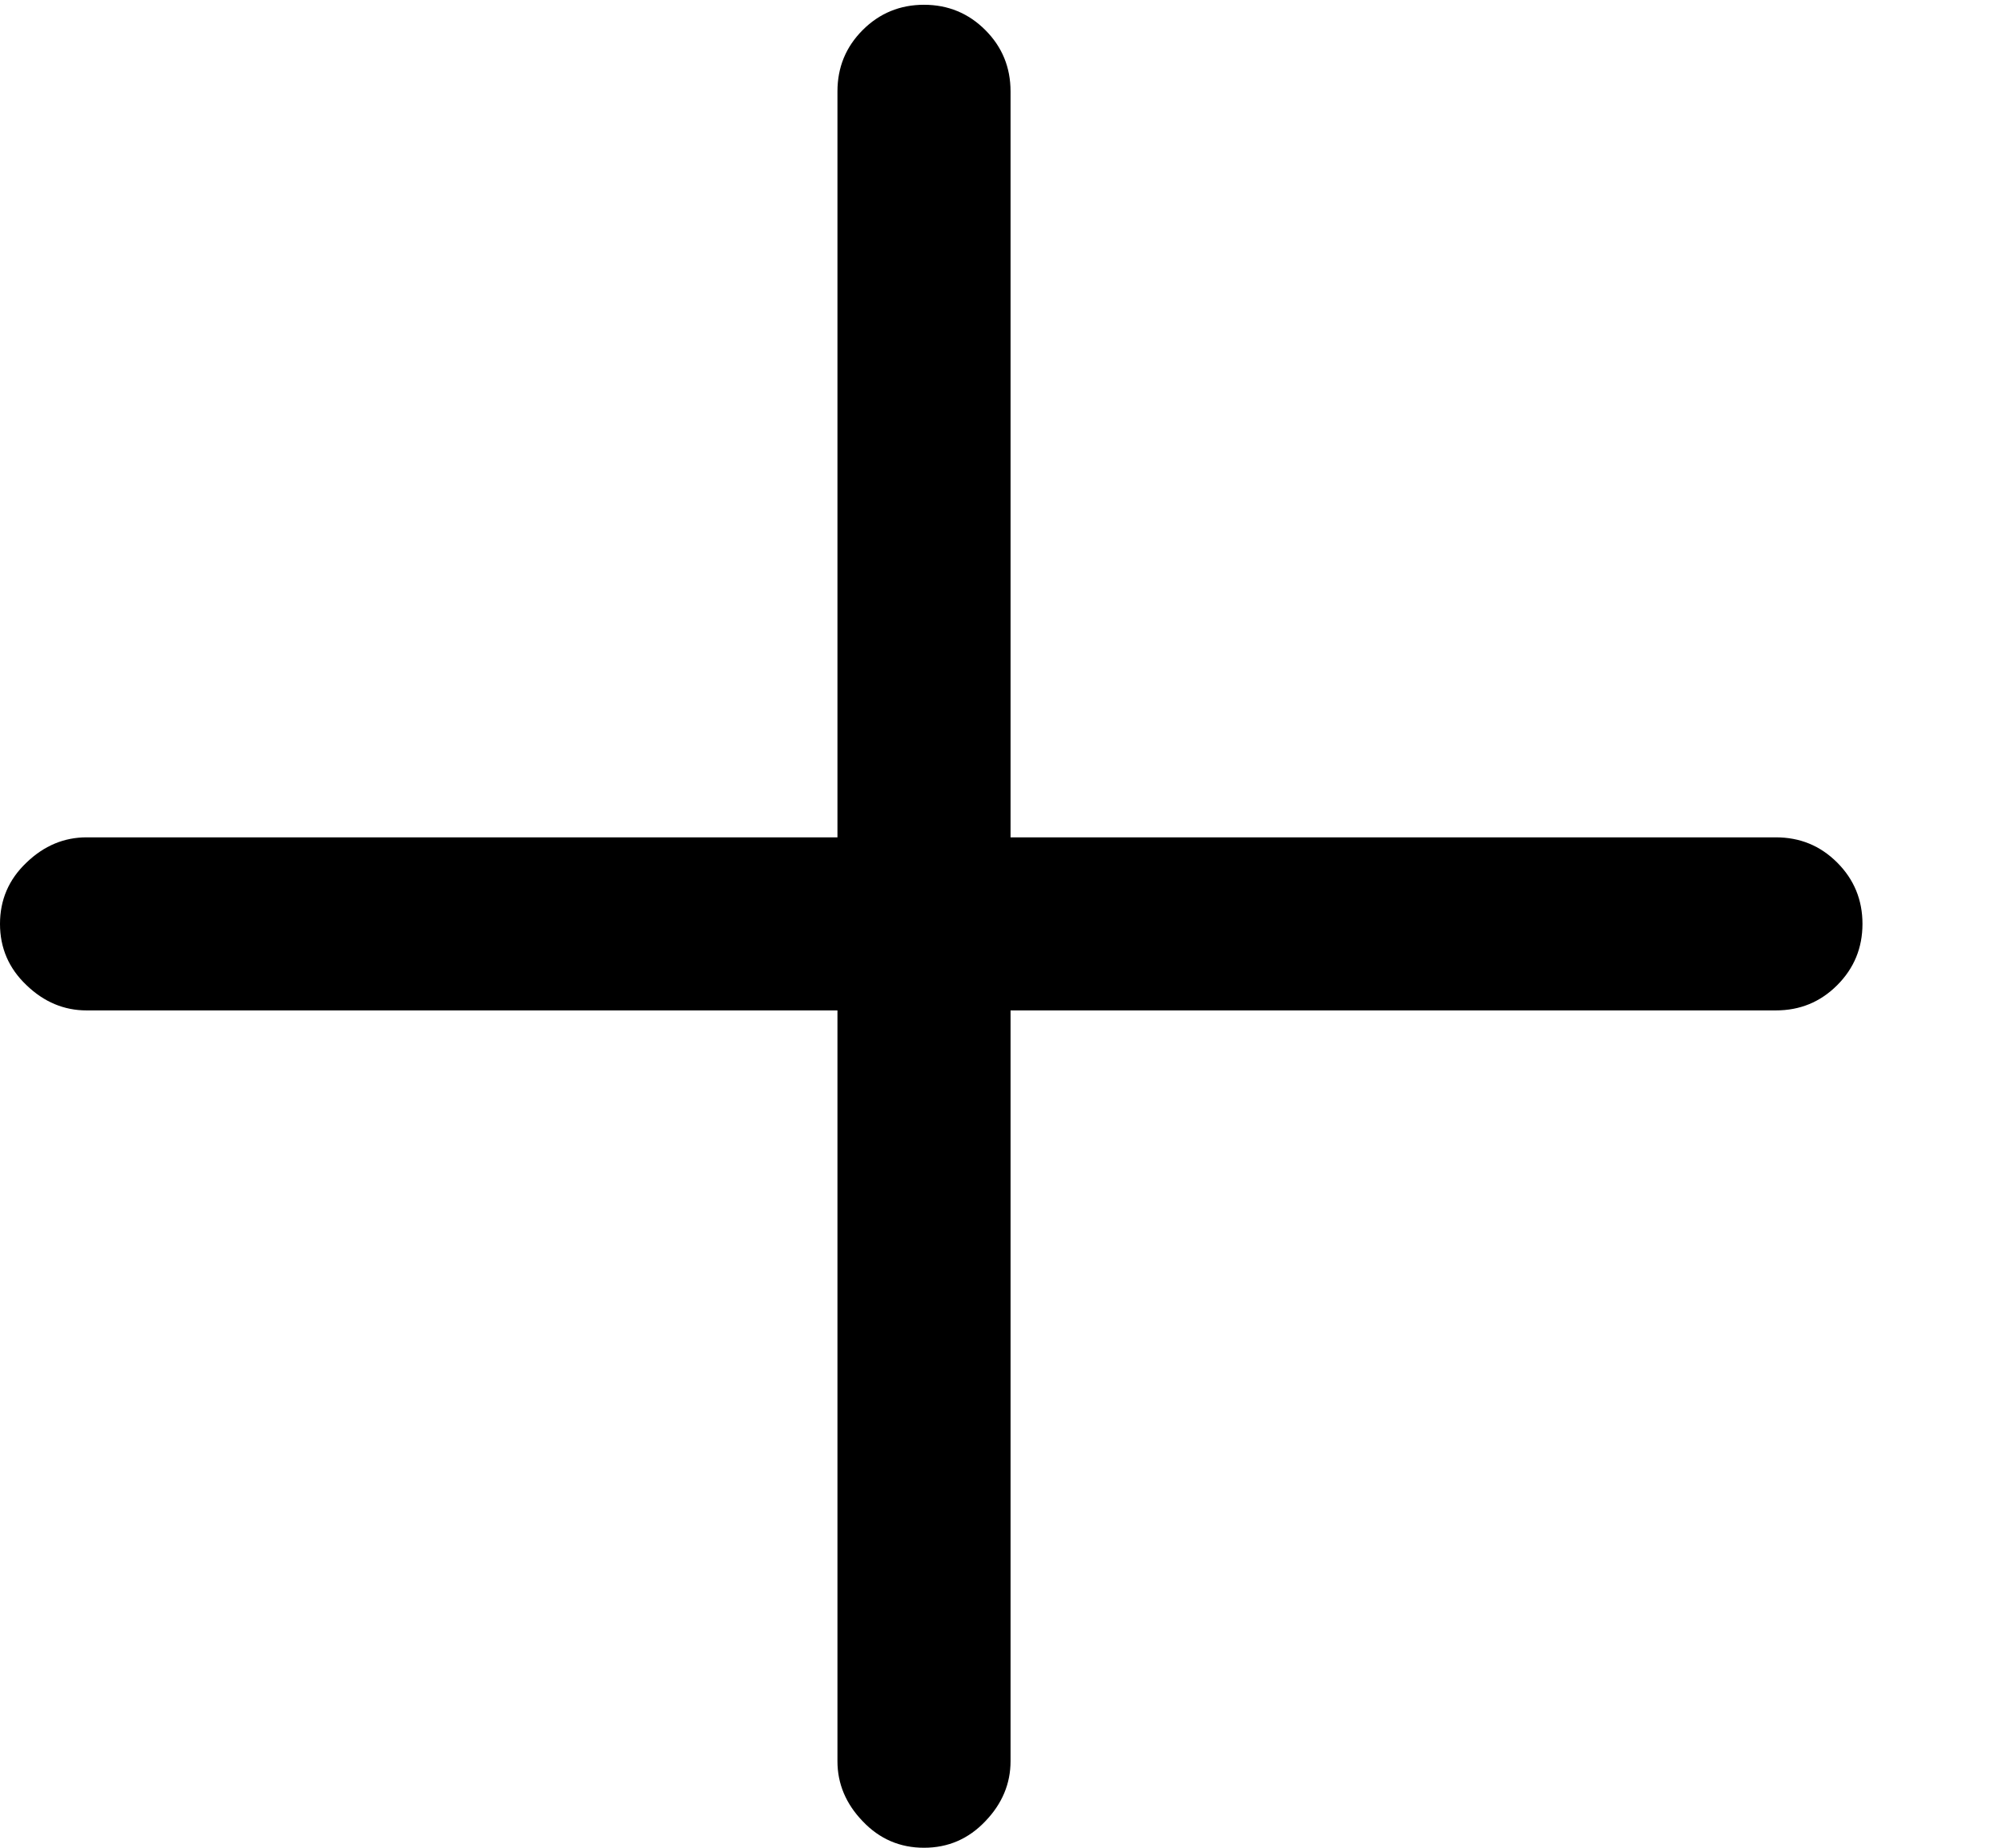 <?xml version="1.0" encoding="UTF-8"?>
<svg width="13px" height="12px" viewBox="0 0 13 12" version="1.1" xmlns="http://www.w3.org/2000/svg" xmlns:xlink="http://www.w3.org/1999/xlink">
    <g transform="translate(-410, -5)">
        <path d="M416,17 C416.156,17 416.289,16.943 416.398,16.828 C416.508,16.714 416.562,16.583 416.562,16.438 L416.562,11.562 L421.531,11.562 C421.688,11.562 421.82,11.508 421.93,11.398 C422.039,11.289 422.094,11.156 422.094,11 C422.094,10.844 422.039,10.711 421.93,10.602 C421.82,10.492 421.688,10.438 421.531,10.438 L416.562,10.438 L416.562,5.594 C416.562,5.438 416.508,5.305 416.398,5.195 C416.289,5.086 416.156,5.031 416,5.031 C415.844,5.031 415.711,5.086 415.602,5.195 C415.492,5.305 415.438,5.438 415.438,5.594 L415.438,10.438 L410.562,10.438 C410.417,10.438 410.286,10.492 410.172,10.602 C410.057,10.711 410,10.844 410,11 C410,11.156 410.057,11.289 410.172,11.398 C410.286,11.508 410.417,11.562 410.562,11.562 L415.438,11.562 L415.438,16.438 C415.438,16.583 415.492,16.714 415.602,16.828 C415.711,16.943 415.844,17 416,17 Z" />
    </g>
</svg>